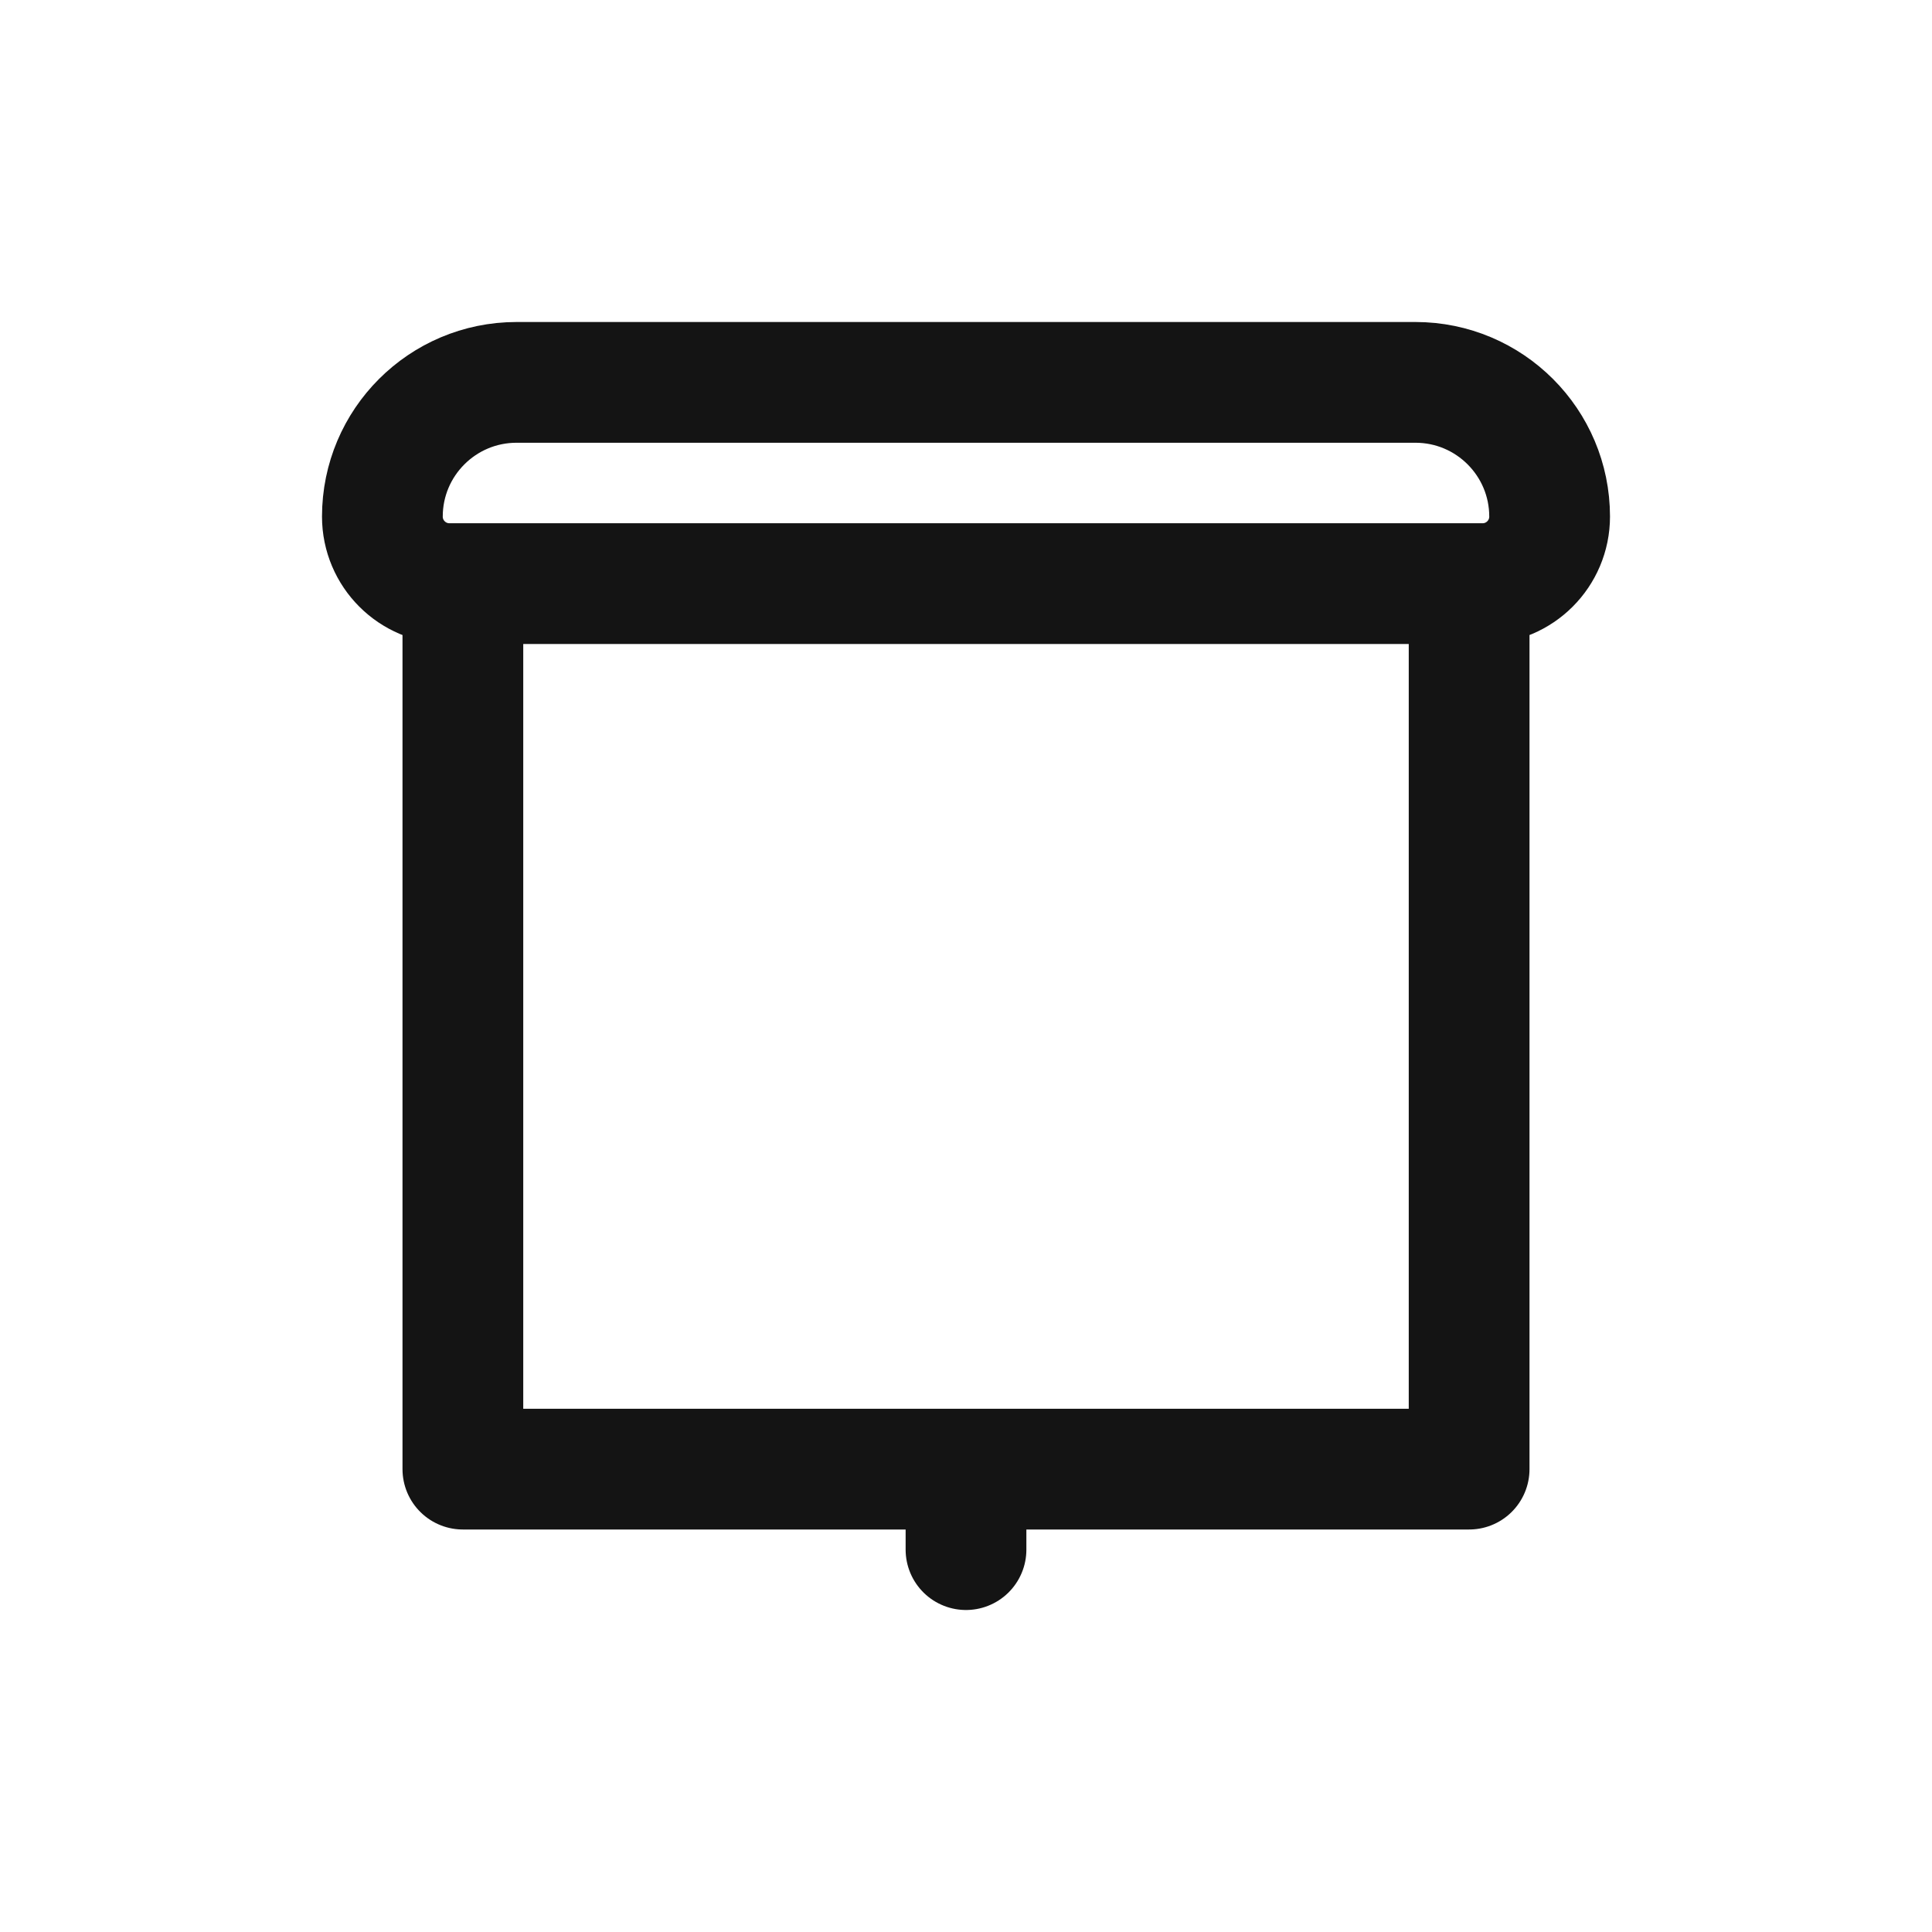 <svg xmlns="http://www.w3.org/2000/svg" fill="none" viewBox="0 0 24 24" class="acv-icon"><path stroke="#141414" stroke-linecap="round" stroke-linejoin="round" stroke-width="1.5" d="M17.583 4.75H6.417c-.92 0-1.667.746-1.667 1.667 0 .46.373.833.833.833h12.834c.46 0 .833-.373.833-.833 0-.92-.746-1.667-1.667-1.667ZM12 18.5v.75M5.75 7.5v10.75h12.5V7.5"/></svg>
